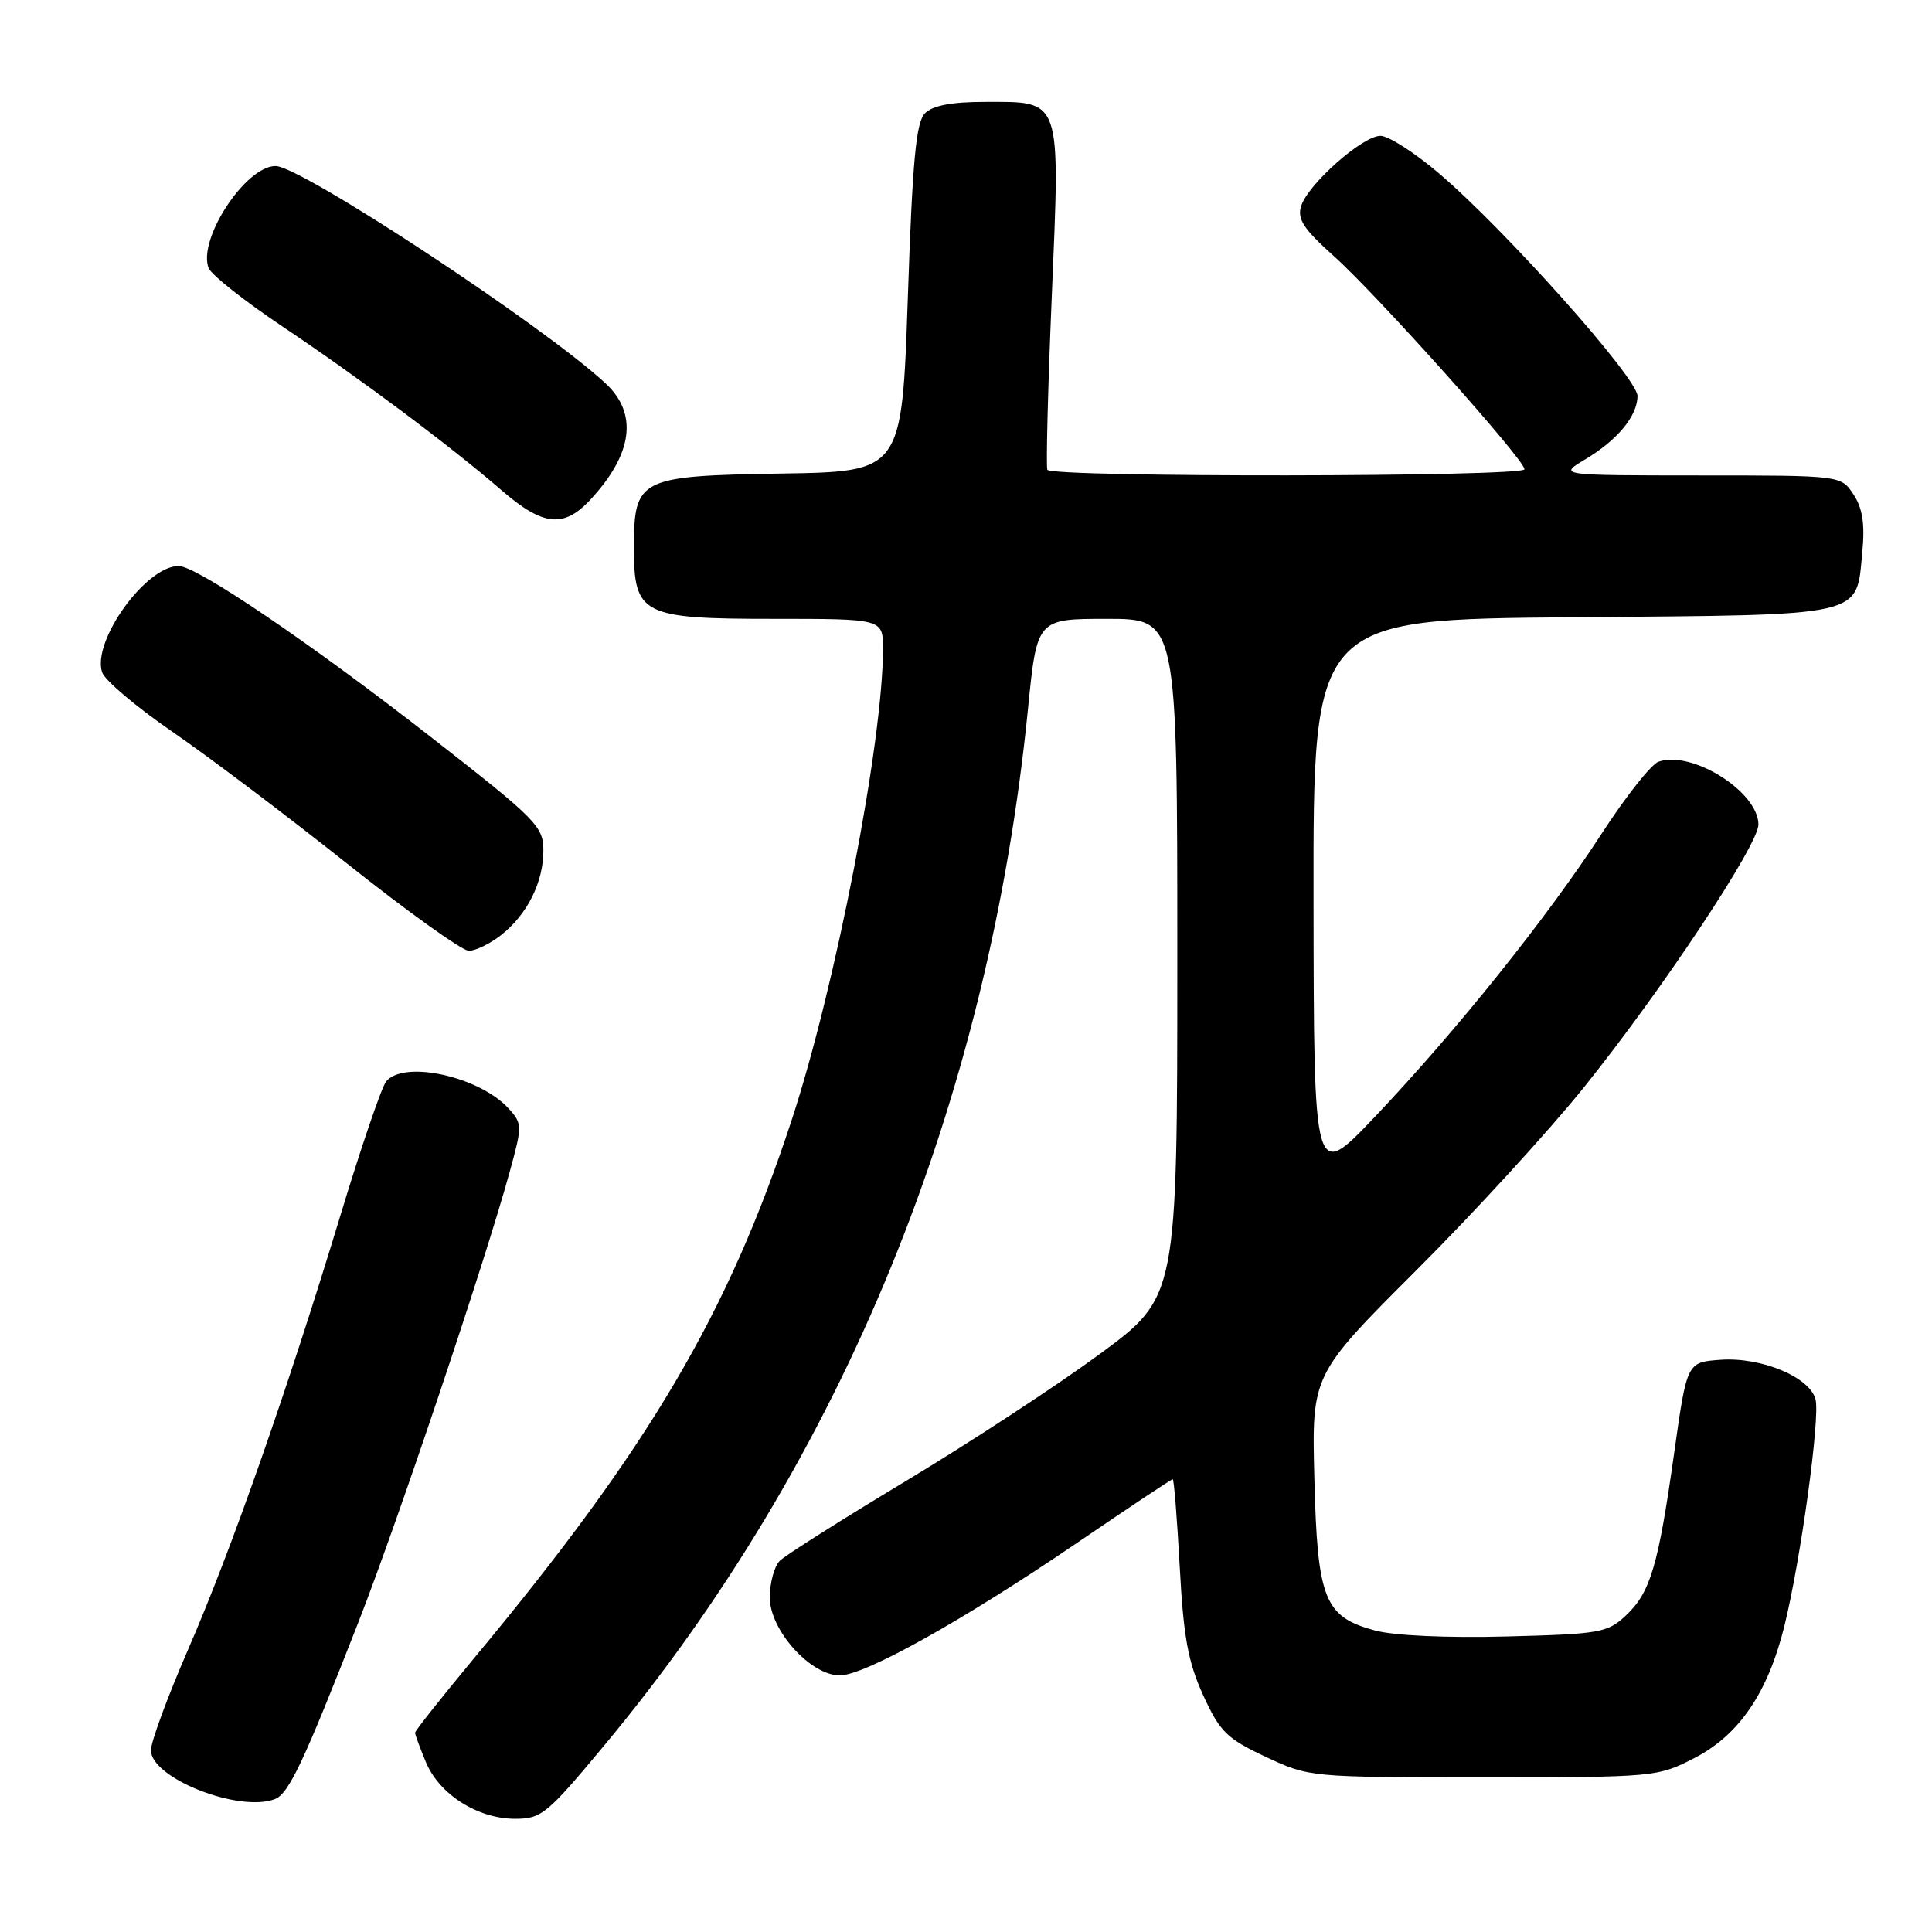 <?xml version="1.0" encoding="UTF-8" standalone="no"?>
<!DOCTYPE svg PUBLIC "-//W3C//DTD SVG 1.1//EN" "http://www.w3.org/Graphics/SVG/1.1/DTD/svg11.dtd" >
<svg xmlns="http://www.w3.org/2000/svg" xmlns:xlink="http://www.w3.org/1999/xlink" version="1.1" viewBox="0 0 256 256">
 <g >
 <path fill="currentColor"
d=" M 80.09 231.25 C 111.73 193.23 130.99 146.10 136.21 93.97 C 137.40 82.00 137.40 82.00 146.70 82.00 C 156.00 82.00 156.00 82.00 156.00 126.93 C 156.00 171.85 156.00 171.85 145.75 179.40 C 140.11 183.55 128.56 191.12 120.07 196.22 C 111.59 201.32 104.05 206.09 103.32 206.82 C 102.60 207.55 102.00 209.73 102.00 211.67 C 102.00 216.00 107.39 222.00 111.28 222.00 C 114.59 222.00 127.72 214.66 142.80 204.38 C 149.56 199.77 155.23 196.00 155.39 196.00 C 155.56 196.00 155.97 201.22 156.32 207.59 C 156.82 216.94 157.42 220.23 159.43 224.63 C 161.65 229.48 162.56 230.37 167.71 232.79 C 173.48 235.49 173.57 235.50 196.53 235.50 C 219.26 235.50 219.62 235.47 224.52 232.95 C 230.44 229.90 234.24 224.32 236.43 215.50 C 238.59 206.78 241.19 187.90 240.57 185.44 C 239.83 182.48 233.39 179.79 227.96 180.18 C 223.53 180.50 223.53 180.50 221.84 192.50 C 219.72 207.54 218.69 211.00 215.44 214.06 C 213.00 216.35 212.02 216.52 199.62 216.84 C 191.78 217.05 184.70 216.73 182.20 216.05 C 175.48 214.24 174.56 211.94 174.16 195.88 C 173.81 182.17 173.81 182.17 187.66 168.33 C 195.28 160.73 205.31 149.78 209.94 144.00 C 220.30 131.09 233.00 111.95 233.00 109.26 C 233.00 104.92 224.18 99.37 219.76 100.93 C 218.80 101.26 215.39 105.58 212.19 110.52 C 205.07 121.51 192.94 136.65 182.16 148.00 C 174.09 156.50 174.09 156.50 174.05 119.29 C 174.00 82.07 174.00 82.07 208.47 81.79 C 247.67 81.46 245.92 81.86 246.77 73.09 C 247.12 69.43 246.80 67.34 245.60 65.52 C 243.95 63.00 243.95 63.00 225.23 63.00 C 206.50 62.99 206.50 62.99 210.00 60.90 C 214.31 58.33 216.95 55.15 216.98 52.48 C 217.00 50.13 199.45 30.44 190.67 22.97 C 187.46 20.23 183.98 18.00 182.92 18.00 C 180.55 18.00 173.33 24.39 172.41 27.30 C 171.86 29.02 172.72 30.33 176.78 33.97 C 182.48 39.08 202.00 60.91 202.00 62.18 C 202.00 63.21 139.25 63.28 138.78 62.25 C 138.59 61.84 138.85 51.46 139.37 39.19 C 140.48 12.73 140.75 13.50 130.50 13.50 C 126.12 13.50 123.59 13.98 122.57 15.00 C 121.38 16.20 120.91 21.17 120.29 39.50 C 119.50 62.50 119.50 62.50 103.50 62.75 C 84.64 63.06 84.00 63.38 84.00 72.61 C 84.00 81.47 85.05 82.00 102.50 82.00 C 117.00 82.00 117.00 82.00 117.00 85.97 C 117.00 98.31 110.73 130.67 104.90 148.42 C 96.46 174.12 86.04 191.78 62.86 219.67 C 58.54 224.87 55.00 229.34 55.00 229.59 C 55.00 229.85 55.65 231.61 56.44 233.51 C 58.22 237.77 63.29 240.99 68.24 241.00 C 71.75 241.00 72.48 240.40 80.09 231.25 Z  M 36.42 238.39 C 38.26 237.69 40.23 233.52 47.47 215.00 C 52.71 201.61 64.25 167.27 67.55 155.23 C 69.21 149.19 69.21 148.88 67.41 146.90 C 63.56 142.65 53.55 140.43 51.17 143.29 C 50.58 144.01 47.85 151.99 45.11 161.04 C 38.08 184.22 30.59 205.57 24.88 218.67 C 22.20 224.84 20.00 230.80 20.00 231.92 C 20.00 235.61 31.67 240.21 36.42 238.39 Z  M 66.39 123.91 C 69.87 121.17 72.00 116.91 72.00 112.70 C 72.00 109.50 71.10 108.59 57.25 97.78 C 41.26 85.29 26.09 75.00 23.67 75.00 C 19.34 75.00 12.20 84.89 13.52 89.06 C 13.85 90.12 18.04 93.66 22.81 96.94 C 27.59 100.22 38.02 108.09 46.00 114.44 C 53.98 120.78 61.23 125.98 62.12 125.99 C 63.00 125.99 64.92 125.06 66.39 123.91 Z  M 78.19 66.25 C 83.85 60.18 84.57 54.83 80.25 50.81 C 72.06 43.19 39.89 22.00 36.51 22.00 C 32.54 22.00 26.18 31.69 27.64 35.51 C 27.98 36.40 32.37 39.87 37.38 43.23 C 47.74 50.17 59.67 59.09 66.49 64.99 C 71.94 69.71 74.69 70.00 78.19 66.25 Z "/>
</g>
</svg>